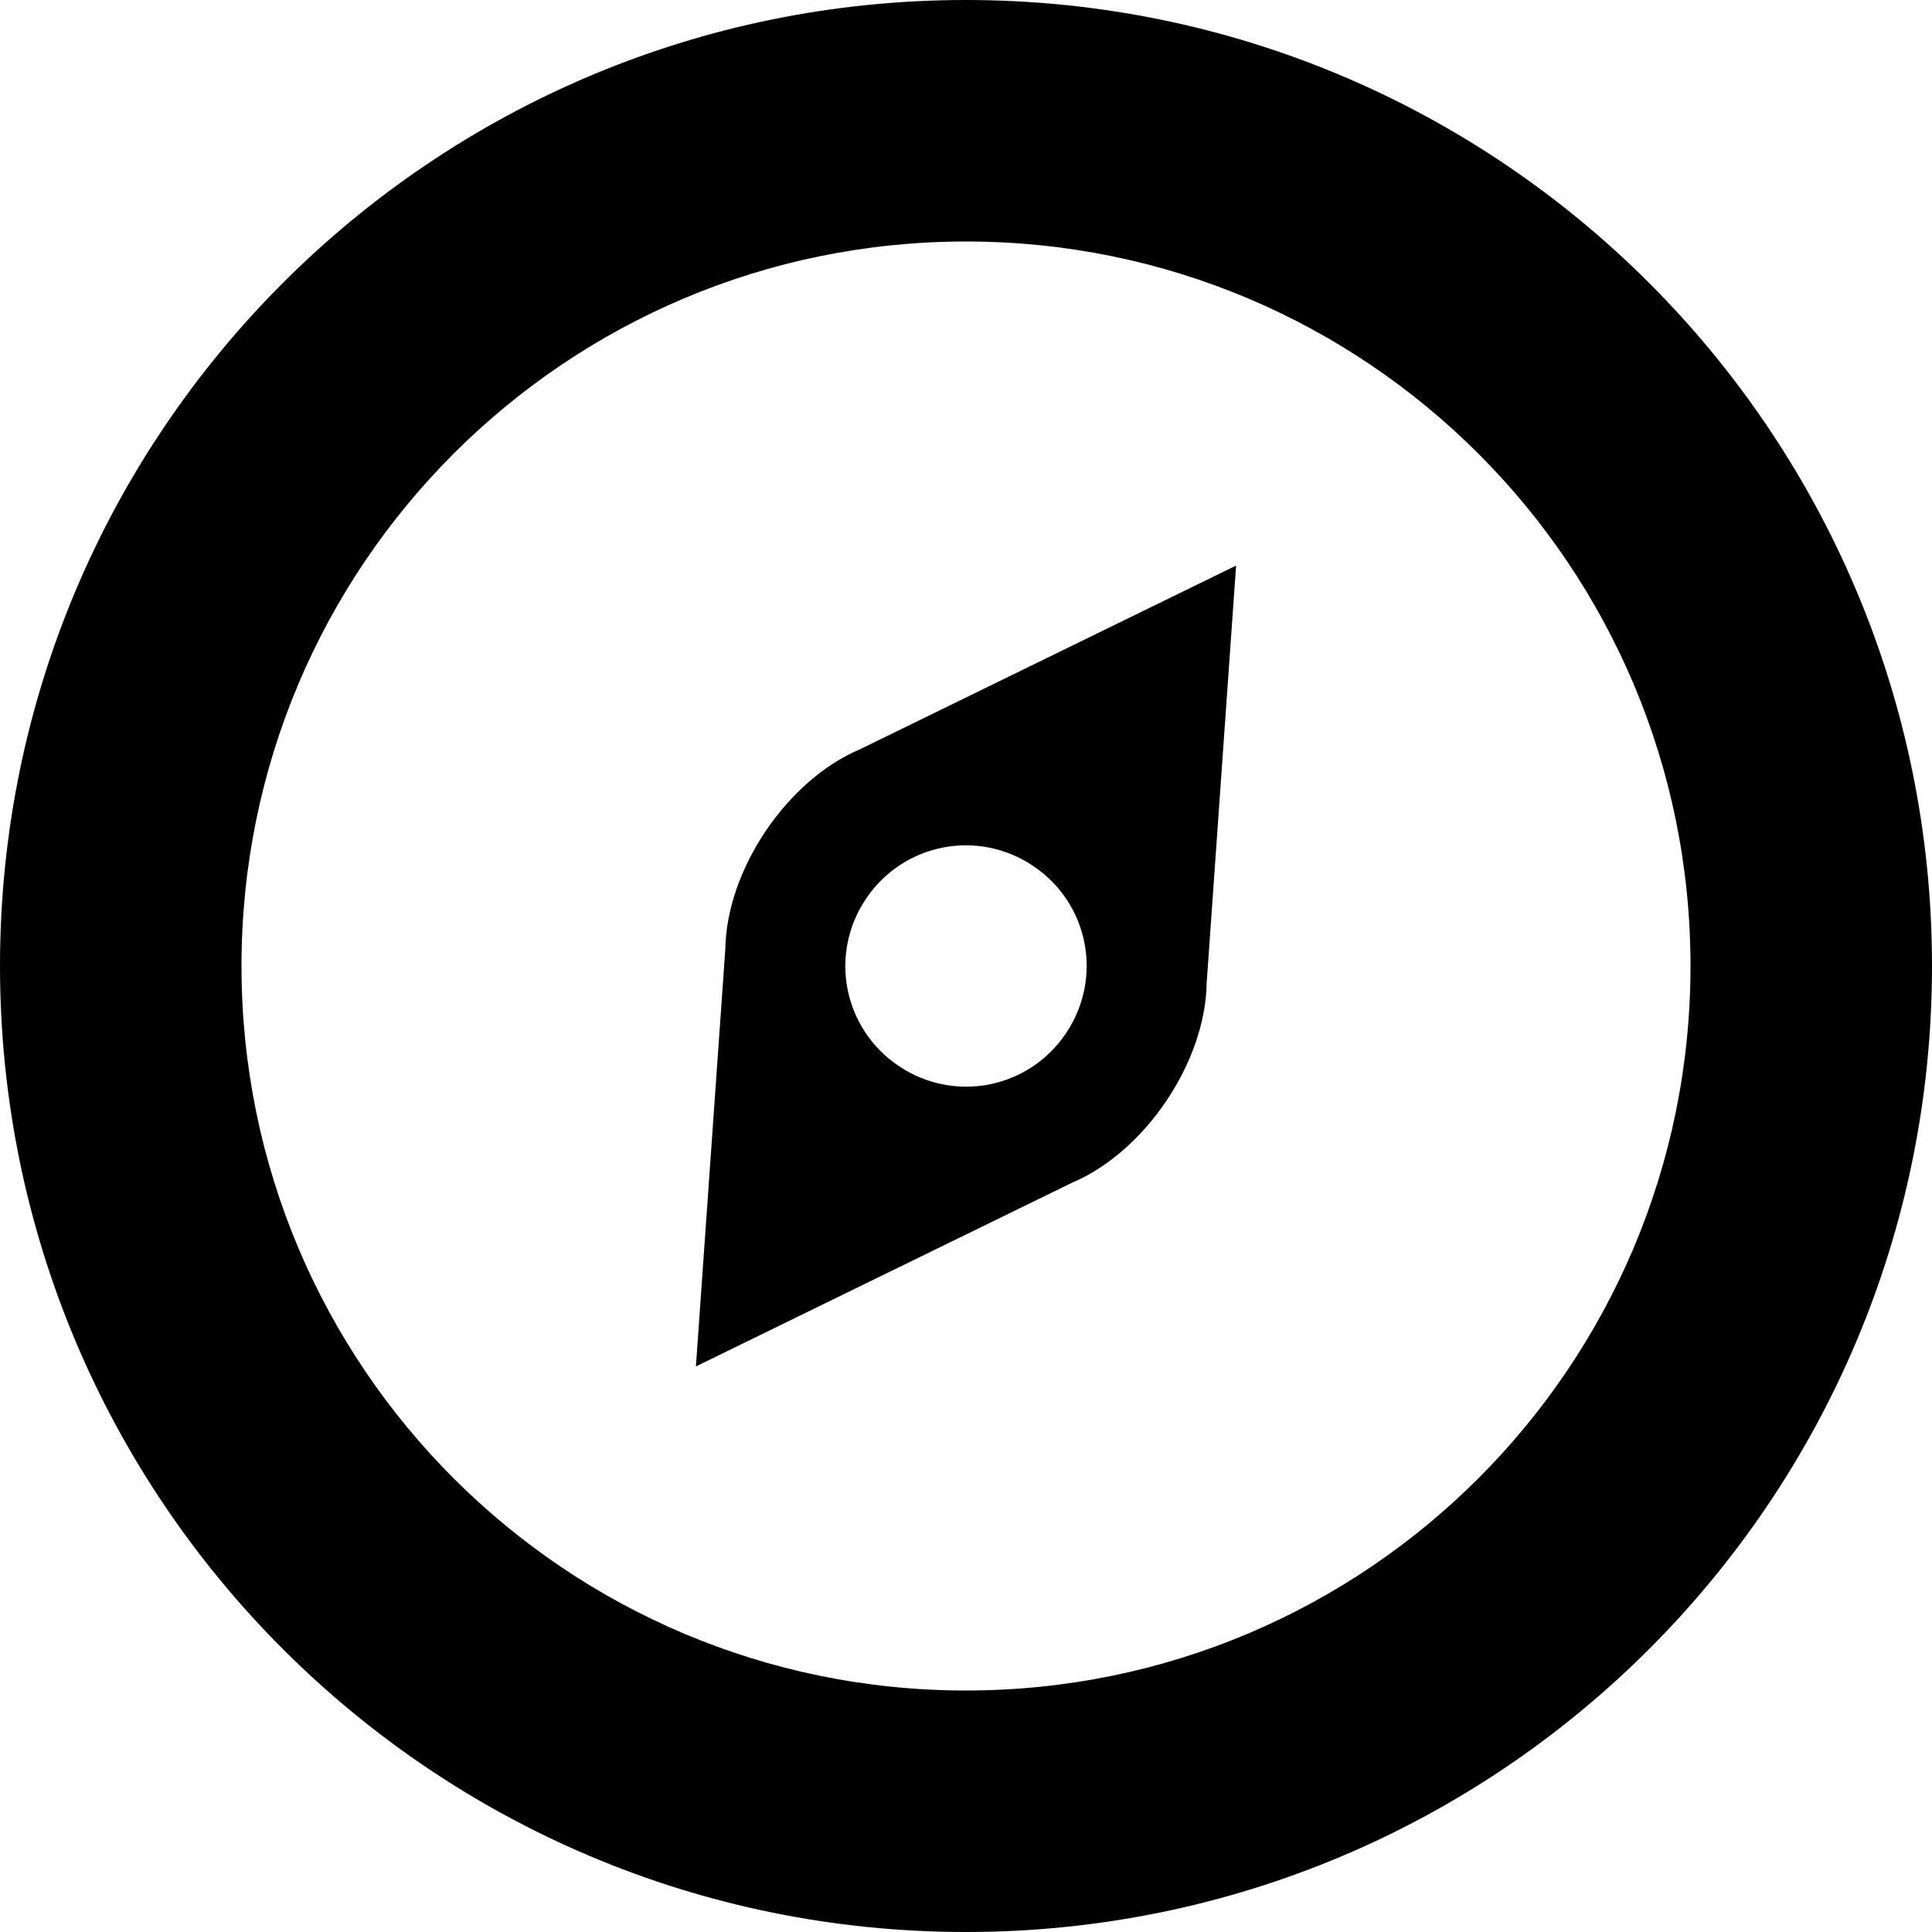 <?xml version="1.0" encoding="UTF-8" standalone="no"?>
<svg width="16px" height="16px" viewBox="0 0 16 16" version="1.1" xmlns="http://www.w3.org/2000/svg" xmlns:xlink="http://www.w3.org/1999/xlink">
    <!-- Generator: Sketch 39.1 (31720) - http://www.bohemiancoding.com/sketch -->
    <title>noun_61538_cc</title>
    <desc>Created with Sketch.</desc>
    <defs></defs>
    <g id="v2" stroke="none" stroke-width="1" fill="none" fill-rule="evenodd">
        <g id="--store-locator-web-copy-4" transform="translate(-101, -524)" fill="#000000">
            <g id="noun_61538_cc" transform="translate(101, 524)">
                <g id="Group">
                    <g id="Shape">
                        <path d="M9.731,7.002 C10.09,7.552 10.09,8.448 9.731,8.998 L8,12 L6.269,8.998 C5.91,8.448 5.91,7.552 6.269,7.002 L8,4 L9.731,7.002 L9.731,7.002 Z M8.998,8 C8.998,7.446 8.554,7.002 8,7.002 C7.446,7.002 7.002,7.446 7.002,8 C7.002,8.554 7.446,8.998 8,8.998 C8.554,8.998 8.998,8.554 8.998,8 L8.998,8 Z" transform="translate(8, 8) rotate(34) translate(-8, -8) "></path>
                        <path d="M8,0 C12.419,0 16,3.581 16,8 C16,12.419 12.419,16 8,16 C3.581,16 0,12.419 0,8 C0,3.581 3.581,0 8,0 L8,0 Z M14,8 C14,4.685 11.315,2 8,2 C4.685,2 2,4.685 2,8 C2,11.315 4.685,14 8,14 C11.315,14 14,11.315 14,8 L14,8 Z"></path>
                    </g>
                </g>
            </g>
        </g>
    </g>
</svg>
